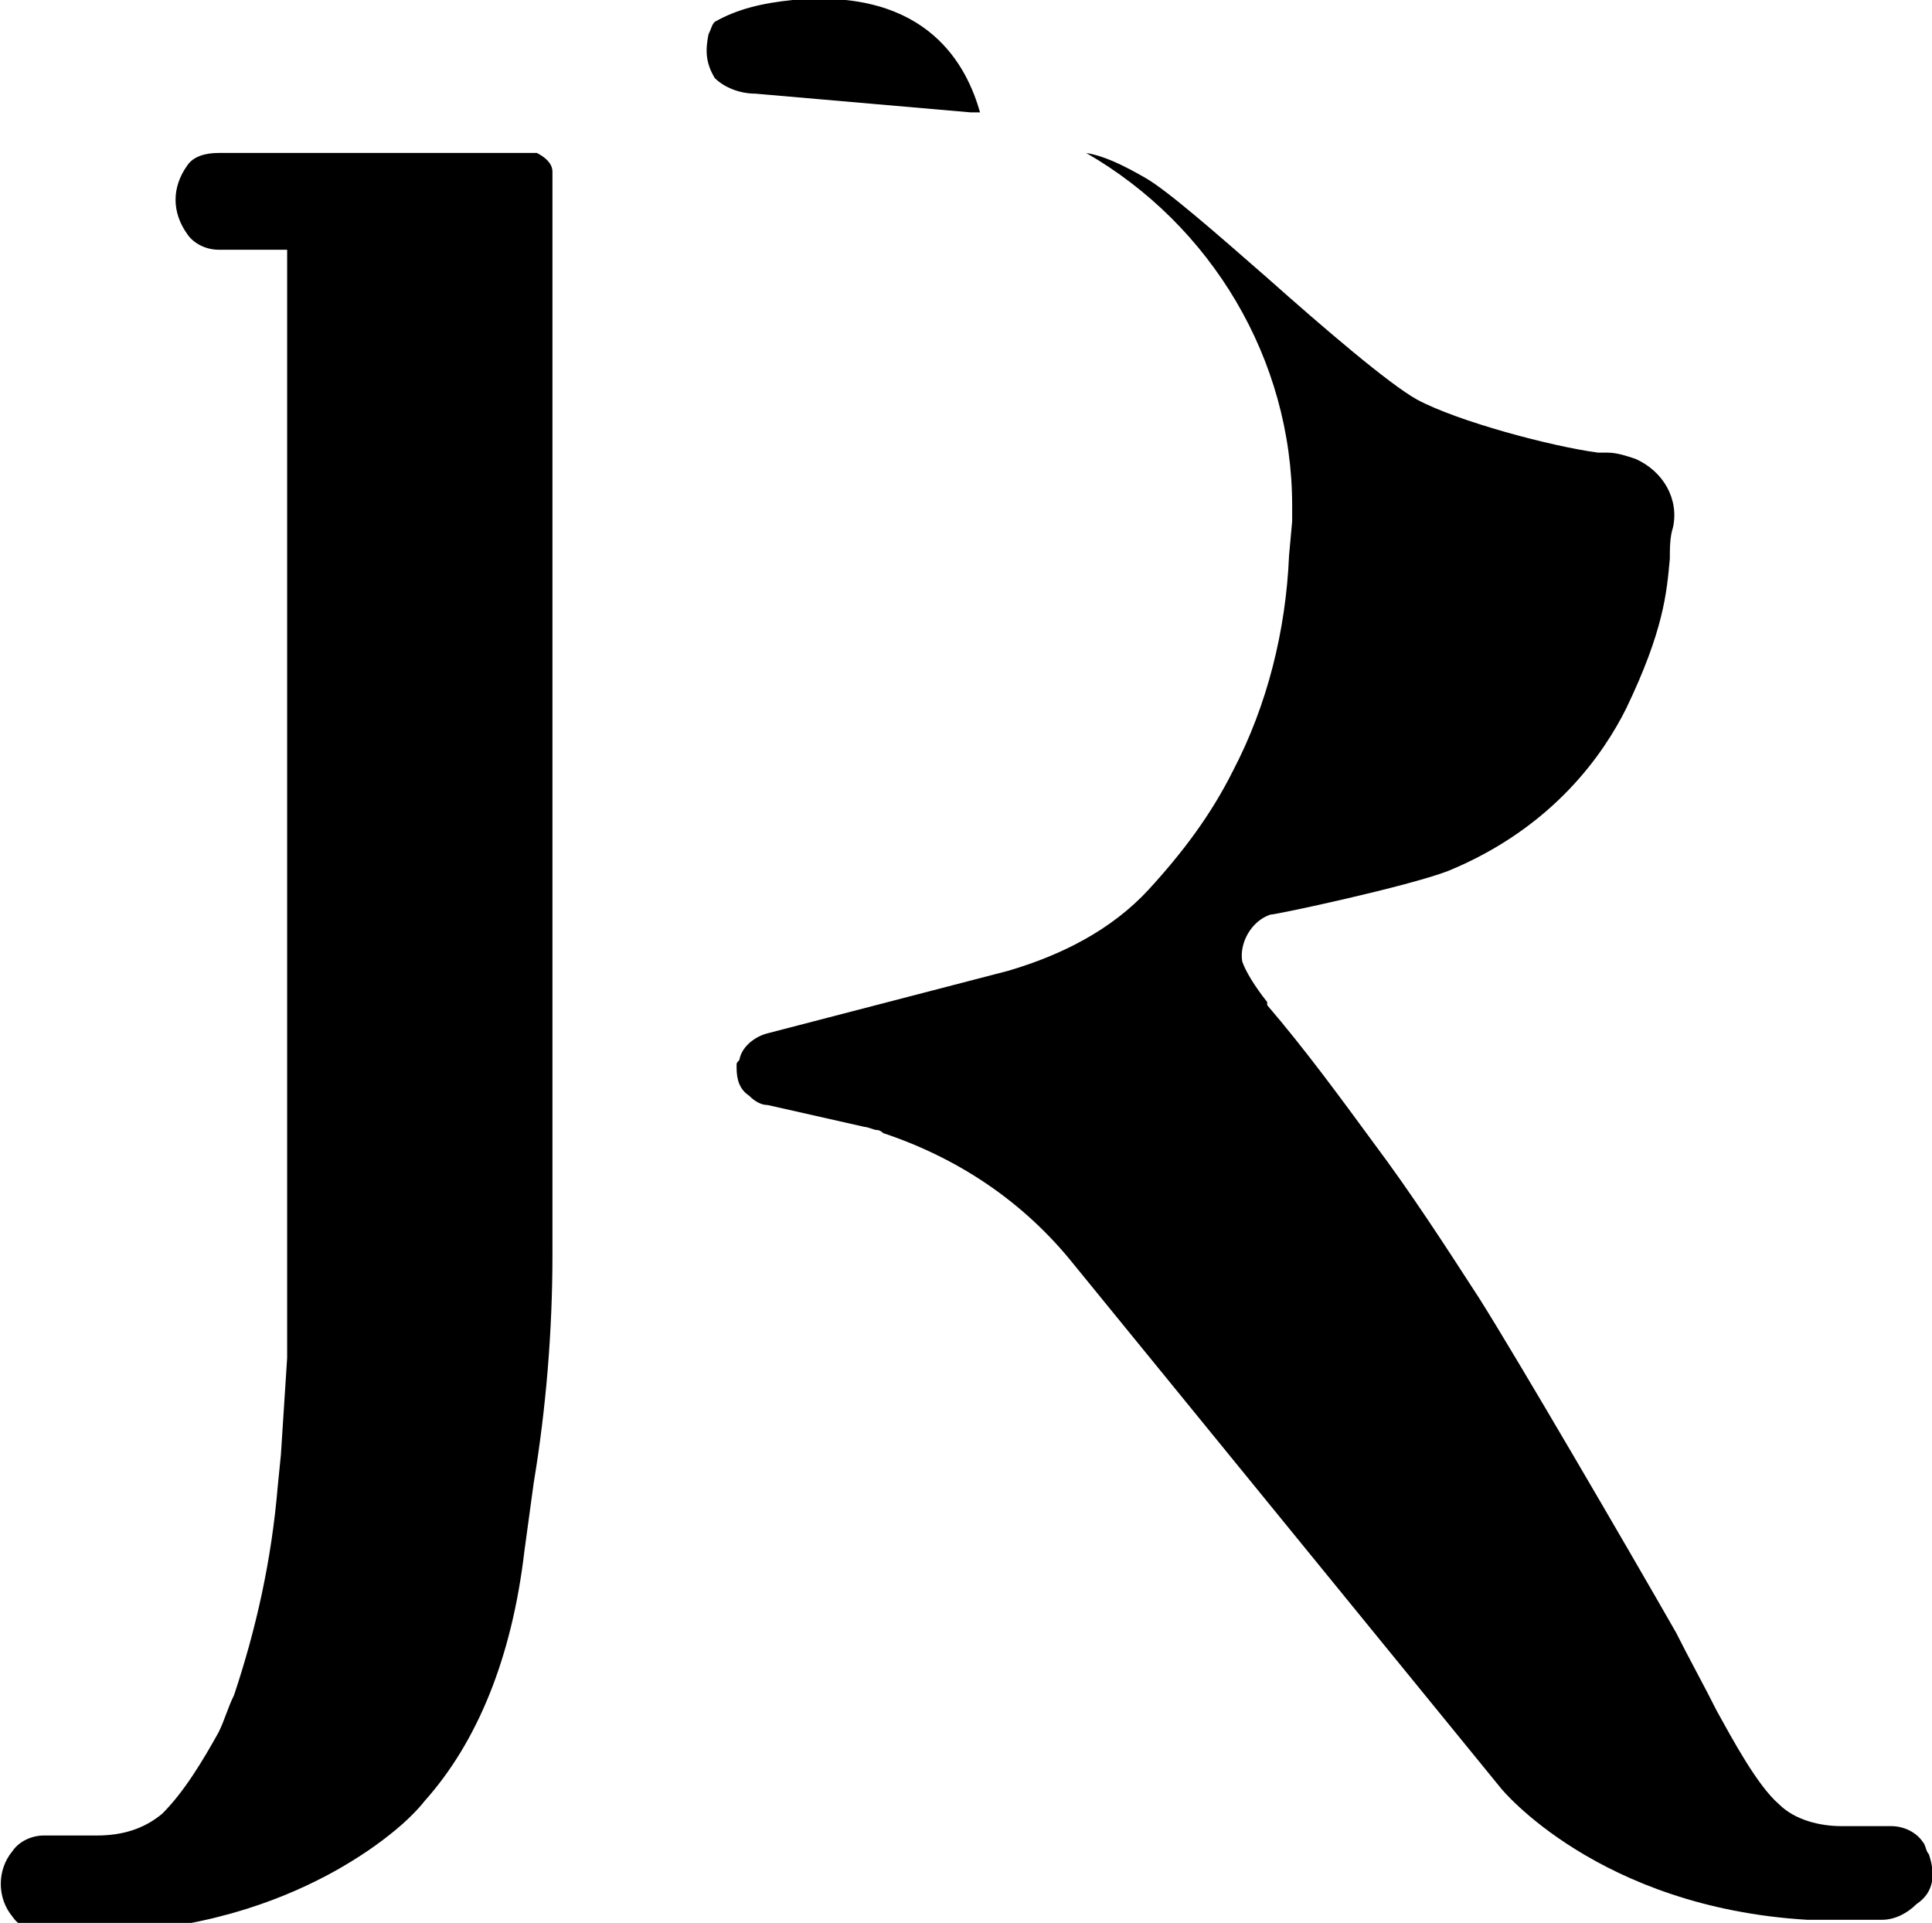 <?xml version="1.0" encoding="utf-8"?>
<!-- Generator: Adobe Illustrator 21.0.2, SVG Export Plug-In . SVG Version: 6.00 Build 0)  -->
<svg version="1.1" id="Layer_1" xmlns="http://www.w3.org/2000/svg" xmlns:xlink="http://www.w3.org/1999/xlink" x="0px" y="0px"
	 viewBox="0 0 61.9 61.6" style="enable-background:new 0 0 61.9 61.6;" xml:space="preserve">
<g>
	<path d="M31.1,3.6c0.1,0,0.2,0,0.3,0c-0.4-1.4-1.6-4-6-3.6c-1,0.1-1.8,0.3-2.5,0.7c-0.1,0.1-0.1,0.2-0.2,0.4
		c-0.1,0.5-0.1,0.9,0.2,1.4C23.2,2.8,23.7,3,24.2,3L31.1,3.6z"/>
	<path d="M59.3,61.6c0.3,0,0.6,0,0.9,0c0,0,0,0,0,0H60C60,61.6,59.5,61.6,59.3,61.6z"/>
	<path d="M58.1,61.6h1.1c0,0,0,0,0.1,0C58.9,61.6,58.5,61.6,58.1,61.6C58.1,61.6,58.1,61.6,58.1,61.6z"/>
	<path d="M61.8,59.4c-0.1-0.1-0.1-0.3-0.2-0.4c-0.2-0.3-0.6-0.5-1-0.5h-0.7h-0.9c-0.7,0-1.5-0.2-2-0.7c-0.7-0.6-1.5-2.1-2-3
		c-0.4-0.8-0.9-1.7-1.3-2.5c-1.6-2.8-5.1-8.8-6.3-10.7c-1.1-1.7-2.2-3.4-3.4-5c-1.1-1.5-2.2-3-3.4-4.4l0-0.1c-0.4-0.5-0.7-1-0.8-1.3
		c-0.1-0.6,0.3-1.3,0.9-1.5c0,0,0,0,0,0c0,0,0,0,0,0c0.2,0,4.4-0.9,5.7-1.4c3.4-1.4,5-3.8,5.7-5.2c1.2-2.5,1.3-3.7,1.4-4.8
		c0-0.3,0-0.7,0.1-1c0.2-0.9-0.3-1.8-1.2-2.2c-0.3-0.1-0.6-0.2-0.9-0.2c-0.1,0-0.2,0-0.3,0c-1.5-0.2-4.5-1-5.8-1.7
		c-0.9-0.5-3-2.3-4.8-3.9c-1.6-1.4-3.2-2.8-3.9-3.2C36,5.3,35.4,5,34.8,4.9c4,2.3,6.6,6.6,6.6,11.3l0,0.5l-0.1,1.1
		c-0.1,2.4-0.7,4.8-1.8,6.9c-0.7,1.4-1.6,2.6-2.7,3.8c-1.2,1.3-2.8,2.1-4.5,2.6l-7.7,2c-0.4,0.1-0.8,0.4-0.9,0.8l0,0l0,0
		c0,0.1-0.1,0.1-0.1,0.2c0,0,0,0.1,0,0.1c0,0.4,0.1,0.7,0.4,0.9c0.2,0.2,0.4,0.3,0.6,0.3l3.1,0.7c0.1,0,0.3,0.1,0.4,0.1
		c0.1,0,0.2,0.1,0.2,0.1l0,0h0v0l0,0c2.4,0.8,4.5,2.2,6.1,4.2l13.7,16.8c0,0,3.1,3.8,9.8,4.2c0.4,0,0.8,0,1.2,0c0.2,0,0.7,0,0.7,0
		h0.2l0.3,0c0.4,0,0.8-0.2,1.1-0.5C62,60.6,62,60,61.8,59.4z"/>
	<polygon points="28.5,36.5 28.5,36.5 28.5,36.5 	"/>
	<path d="M17.2,4.9c-0.1,0-0.1,0-0.2,0h-0.2H8.3H7.7H7C6.6,4.9,6.2,5,6,5.3C5.5,6,5.5,6.8,6,7.5c0.2,0.3,0.6,0.5,1,0.5h0.6
		c0,0,0.8,0,0.8,0c0,0,0.6,0,0.7,0c0.1,0,0.1,0,0.1,0v35.3v0.1l0,0.1l-0.2,3.1l-0.1,1c-0.2,2.4-0.7,4.6-1.4,6.7
		c-0.2,0.4-0.3,0.8-0.5,1.2c-0.5,0.9-1.1,1.9-1.8,2.6c-0.6,0.5-1.3,0.7-2.1,0.7H2.1H1.4c-0.4,0-0.8,0.2-1,0.5
		c-0.5,0.6-0.5,1.5,0,2.1c0.2,0.3,0.6,0.5,1,0.5h0.6c0,0,0,0,0,0c0,0,0,0,0,0l0,0c0.1,0,0.7,0,0.7,0h1.1c3.1-0.2,5.4-1.1,7-2
		c0.7-0.4,1.3-0.8,1.9-1.3c0.6-0.5,0.9-0.9,0.9-0.9l0,0c1.7-1.9,2.8-4.6,3.2-8l0,0l0,0l0.3-2.2c0.4-2.4,0.6-4.9,0.6-7.3V5.5
		C17.7,5.2,17.4,5,17.2,4.9z"/>
</g>
</svg>
